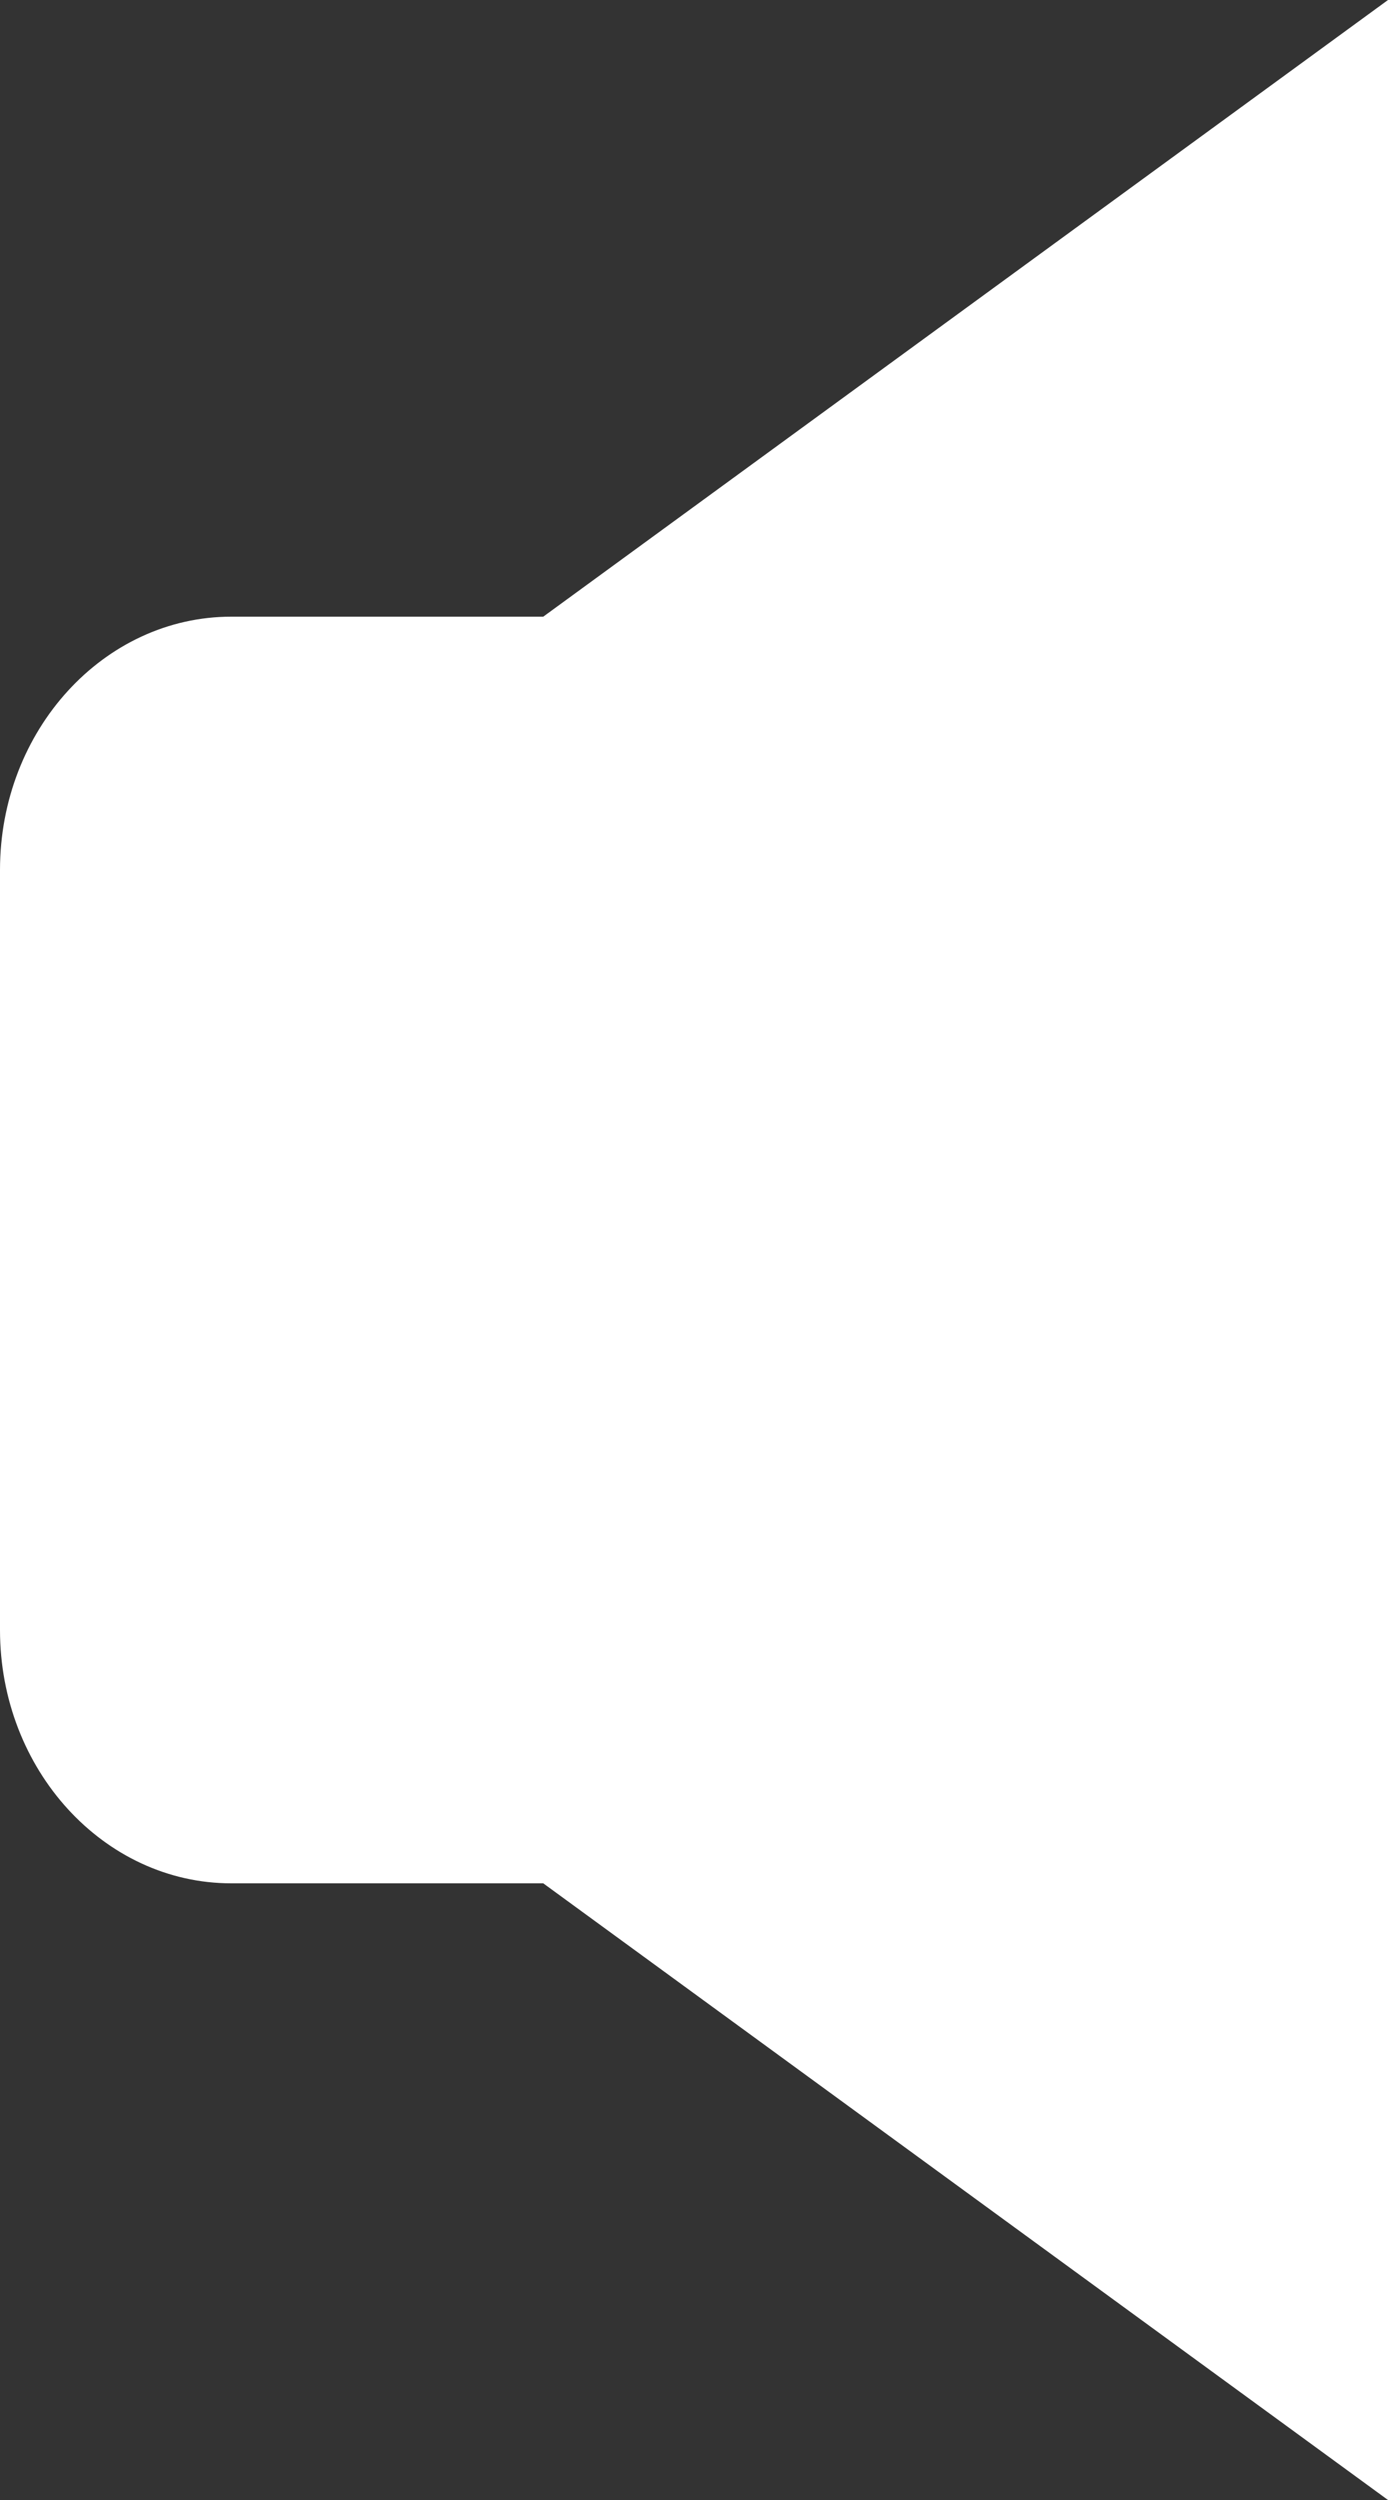<svg width="10" height="18" viewBox="0 0 10 18" fill="none" xmlns="http://www.w3.org/2000/svg">
<rect x="0" y="0" width="10" height="18" fill="#333333" stroke="none"/>
<path d="M1.667 13.56H3.914L10 18V0L3.914 4.44H1.667C0.748 4.44 0 5.258 0 6.264V11.736C0 12.742 0.748 13.56 1.667 13.56Z" fill="white"/>
</svg>
